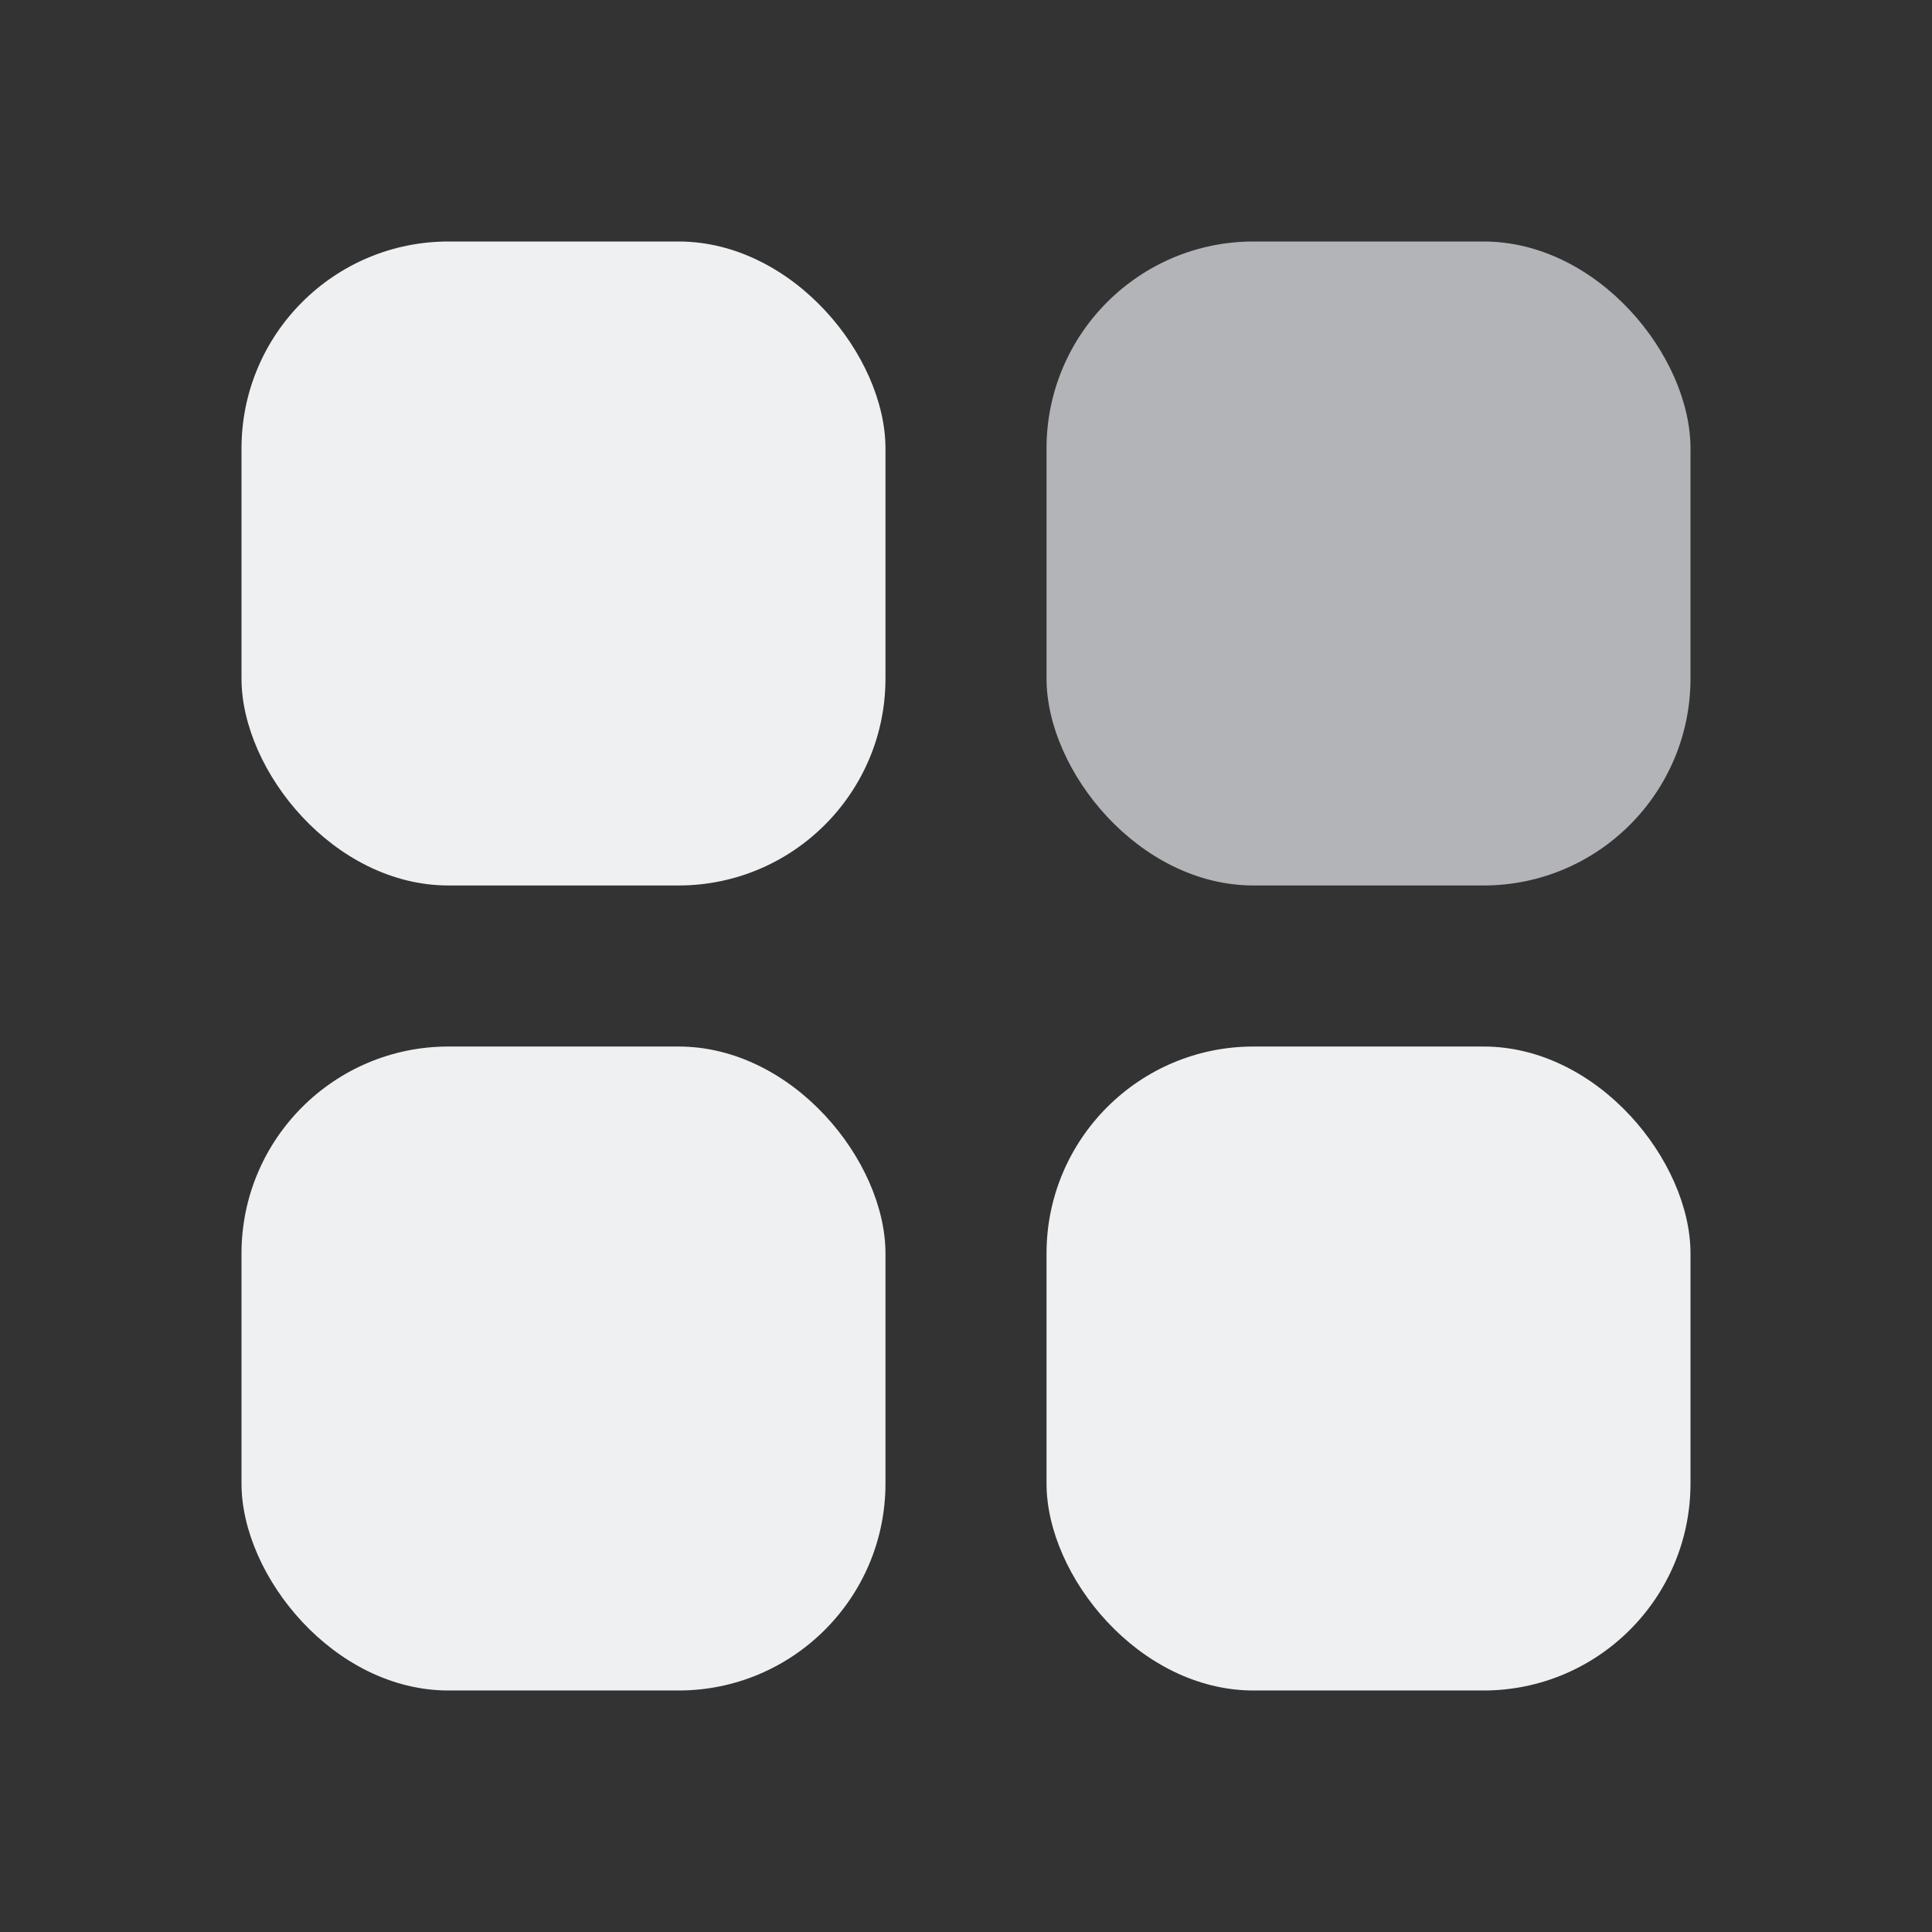 <svg width="28" height="28" viewBox="0 0 28 28" fill="none" xmlns="http://www.w3.org/2000/svg">
<rect x="0" y="0" width="28" height="28" fill="#333333" stroke="none"/>
<rect x="3.5" y="3.5" width="9.333" height="9.333" rx="3" fill="#EEF0F2"/>
<rect x="3.5" y="15.167" width="9.333" height="9.333" rx="3" fill="#EEF0F2"/>
<rect x="15.167" y="3.5" width="9.333" height="9.333" rx="3" fill="#B2B4B7"/>
<rect x="15.167" y="15.167" width="9.333" height="9.333" rx="3" fill="#EEF0F2"/>
</svg>
